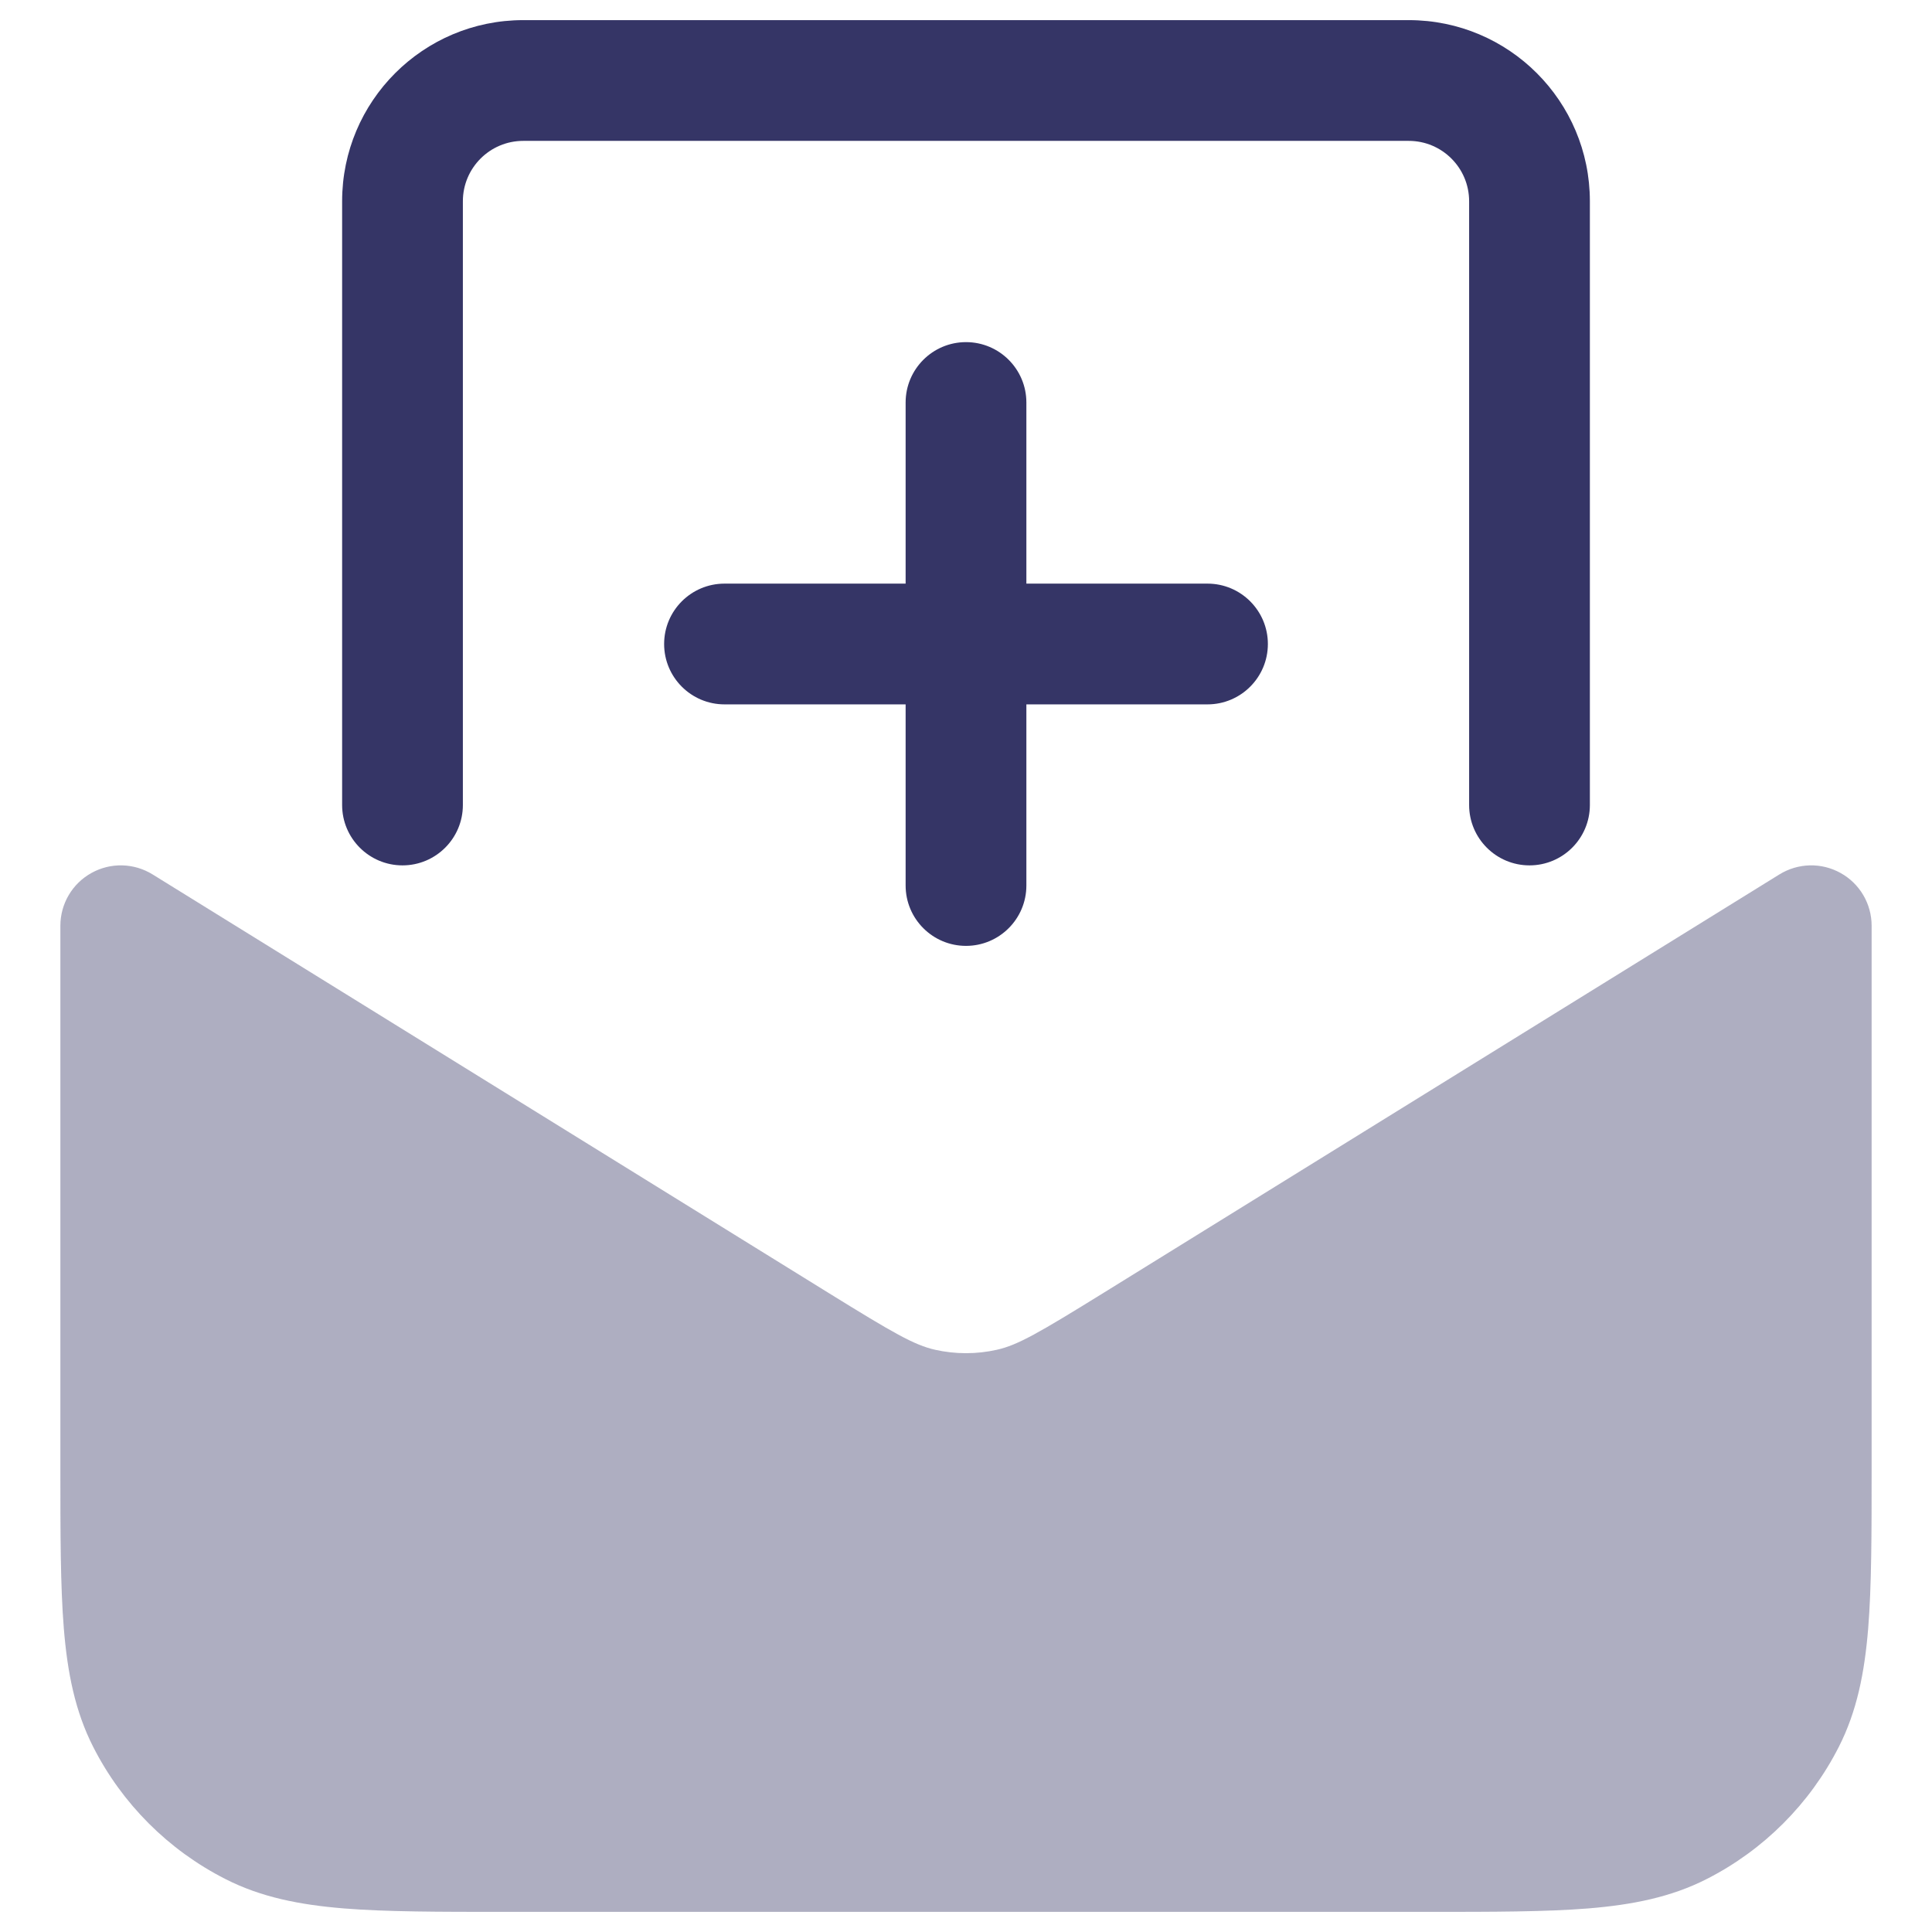 <svg width="24" height="24" viewBox="0 0 24 24" fill="none" xmlns="http://www.w3.org/2000/svg">
<g clip-path="url(#clip0_9001_277287)">
<path opacity="0.4" d="M1.895 10.862C1.663 10.719 1.373 10.712 1.135 10.845C0.897 10.977 0.75 11.228 0.75 11.5V18.232C0.75 19.045 0.75 19.701 0.793 20.232C0.838 20.778 0.932 21.258 1.159 21.703C1.518 22.408 2.092 22.982 2.798 23.341C3.242 23.568 3.722 23.662 4.269 23.707C4.799 23.75 5.455 23.75 6.268 23.75H17.732C18.545 23.75 19.201 23.75 19.732 23.707C20.278 23.662 20.758 23.568 21.203 23.341C21.908 22.982 22.482 22.408 22.841 21.703C23.068 21.258 23.162 20.778 23.207 20.232C23.25 19.701 23.25 19.045 23.25 18.232V11.5C23.25 11.228 23.103 10.977 22.865 10.845C22.627 10.712 22.337 10.719 22.105 10.862L13.711 16.059C12.9 16.561 12.642 16.709 12.385 16.767C12.132 16.824 11.868 16.824 11.615 16.767C11.358 16.709 11.1 16.561 10.289 16.059L1.895 10.862Z" fill="#353566"/>
<path d="M4.25 2.5C4.25 1.257 5.257 0.25 6.5 0.25H17.5C18.743 0.25 19.75 1.257 19.75 2.5V10C19.75 10.414 19.414 10.75 19 10.75C18.586 10.75 18.25 10.414 18.25 10V2.5C18.25 2.086 17.914 1.75 17.5 1.75H6.5C6.086 1.75 5.75 2.086 5.75 2.5V10C5.75 10.414 5.414 10.75 5 10.75C4.586 10.75 4.25 10.414 4.25 10V2.5Z" fill="#353566"/>
<path d="M15.75 8C15.75 8.414 15.414 8.75 15 8.75H12.75V11C12.75 11.414 12.414 11.75 12 11.75C11.586 11.75 11.25 11.414 11.25 11V8.75H9C8.586 8.75 8.25 8.414 8.25 8C8.25 7.586 8.586 7.25 9 7.25H11.25V5C11.25 4.586 11.586 4.25 12 4.25C12.414 4.25 12.75 4.586 12.75 5V7.25H15C15.414 7.25 15.75 7.586 15.75 8Z" fill="#353566"/>
</g>
<defs>
<clipPath id="clip0_9001_277287">
<rect width="24" height="24" fill="white"/>
</clipPath>
</defs>
</svg>
